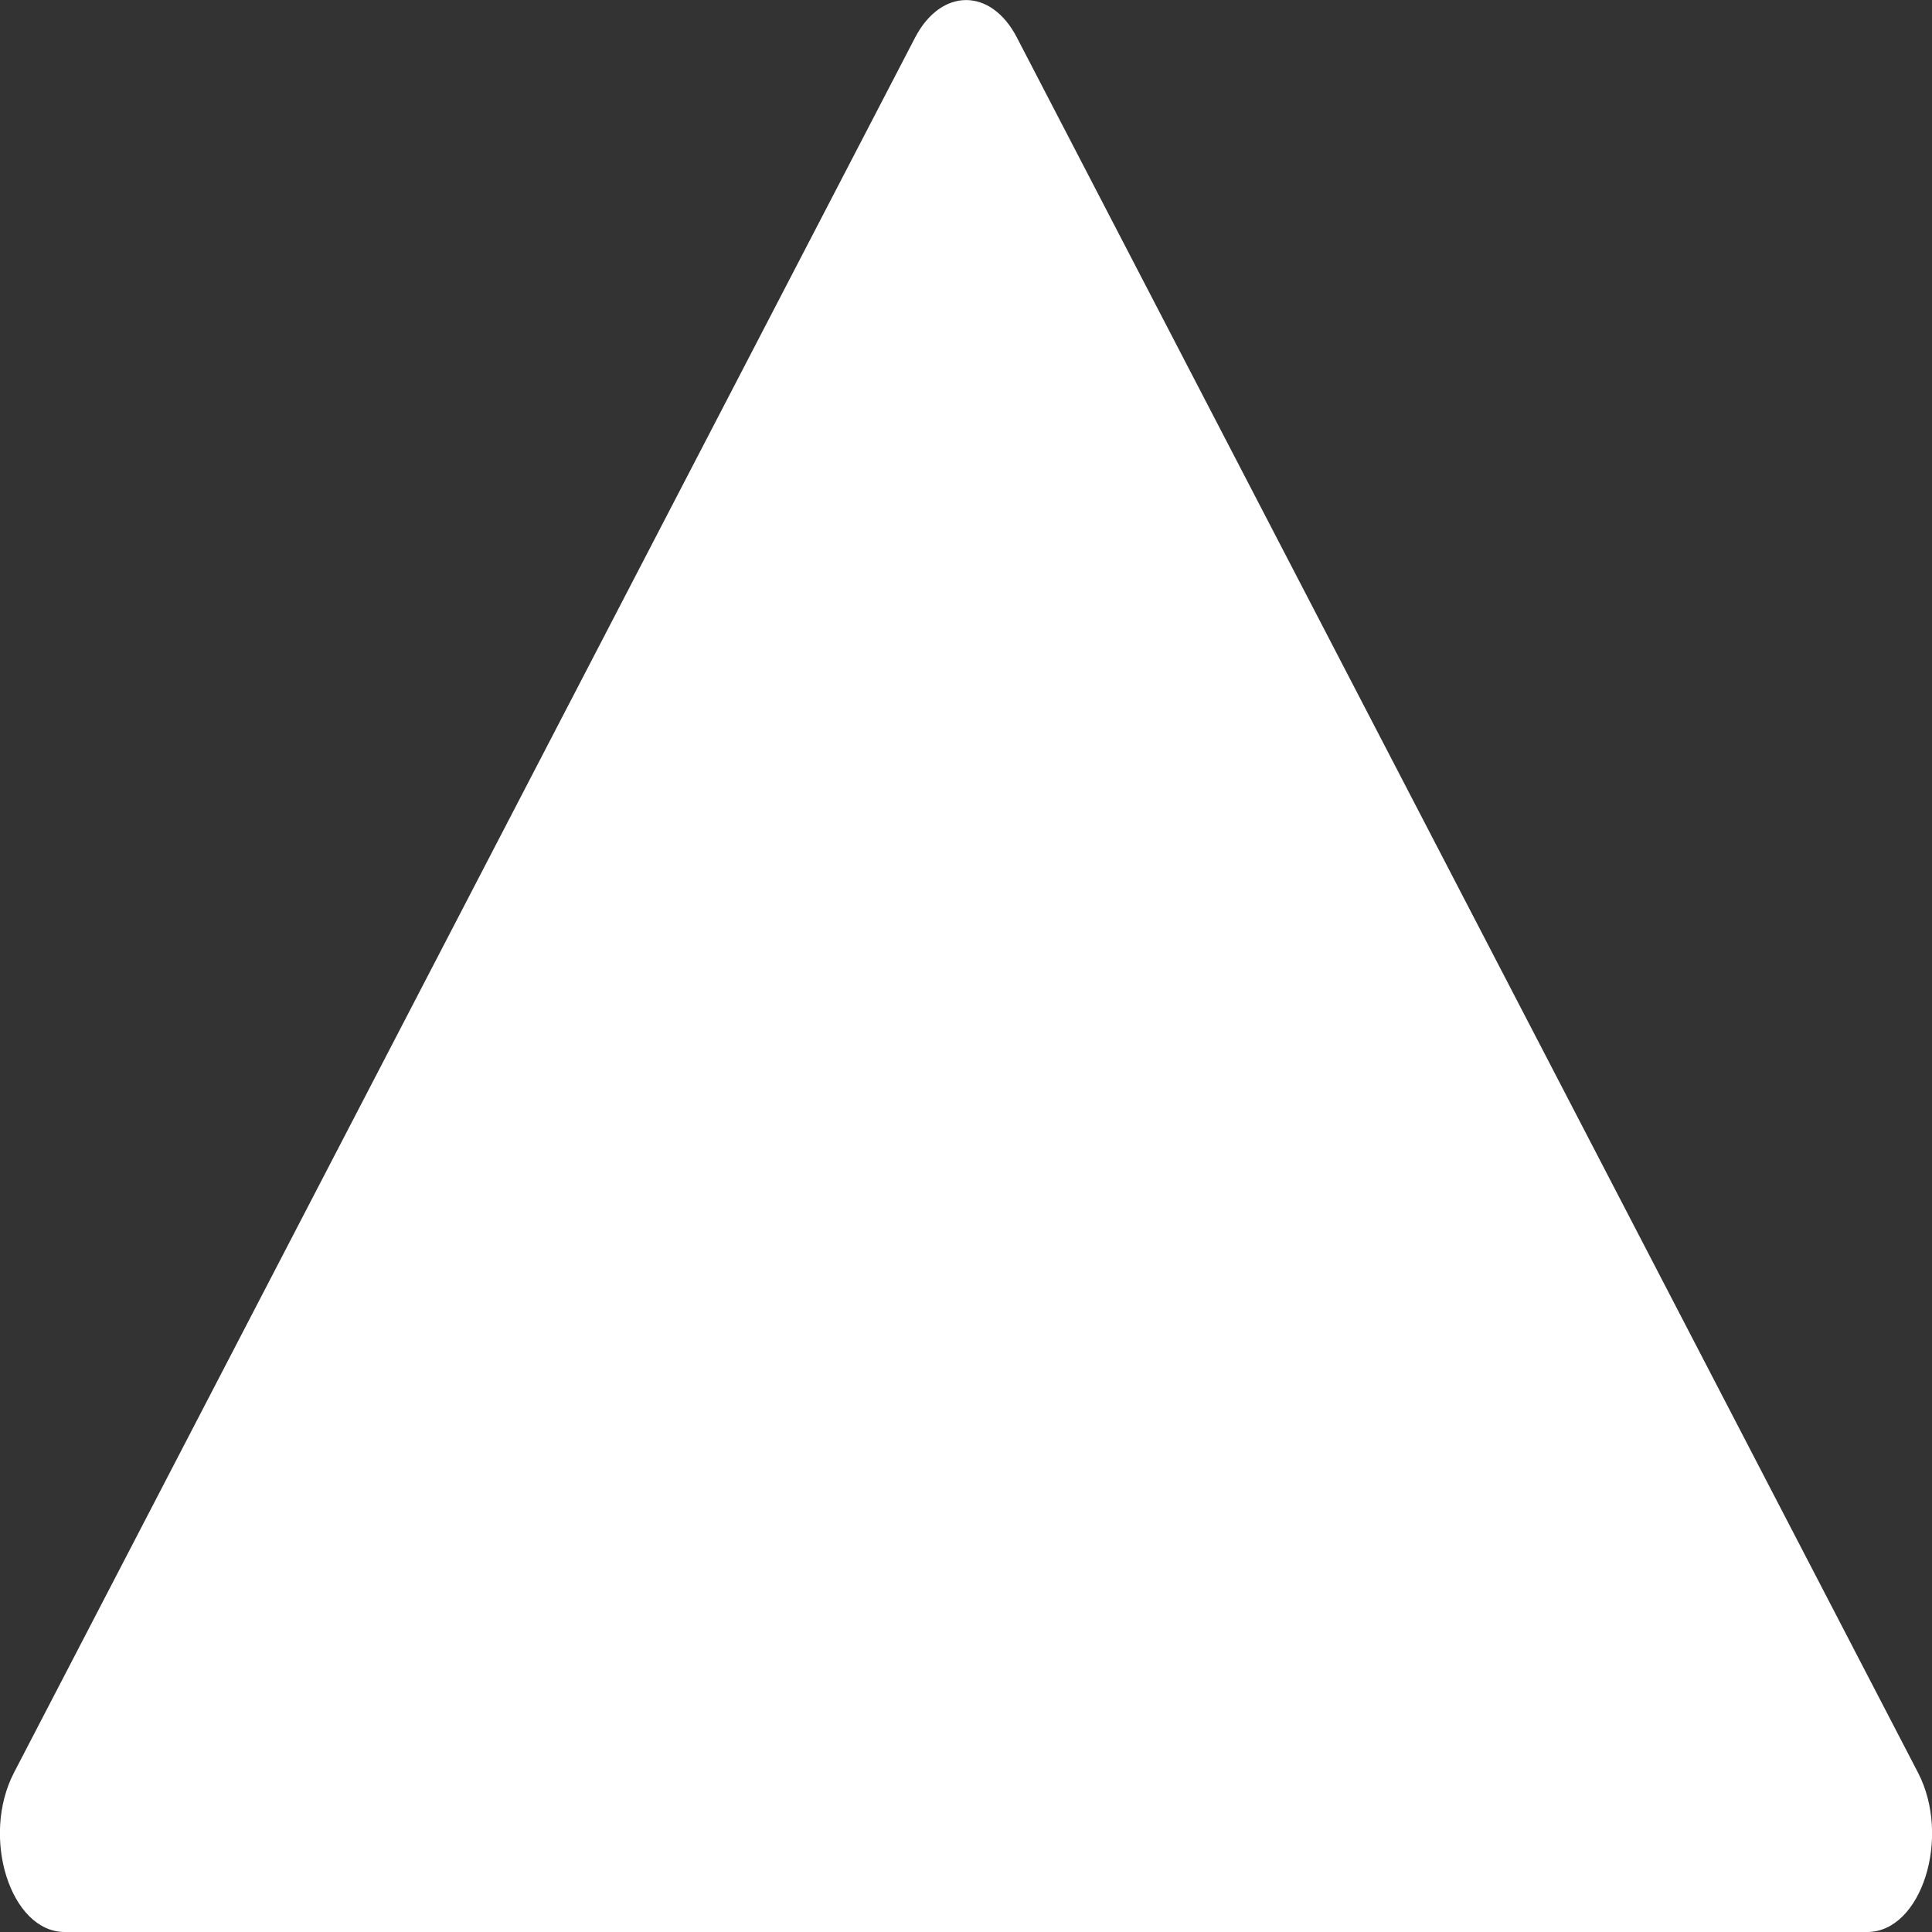<svg width="8" height="8" viewBox="0 0 8 8" fill="none" xmlns="http://www.w3.org/2000/svg">
<rect x="0" y="0" width="8" height="8" fill="#333333" stroke="none"/>
<path d="M7.942 7.34L4.21 0.154C4.103 -0.051 3.898 -0.051 3.79 0.154L0.058 7.34C-0.081 7.608 0.044 8 0.268 8H7.732C7.956 8 8.081 7.608 7.942 7.34Z" fill="white"/>
</svg>
